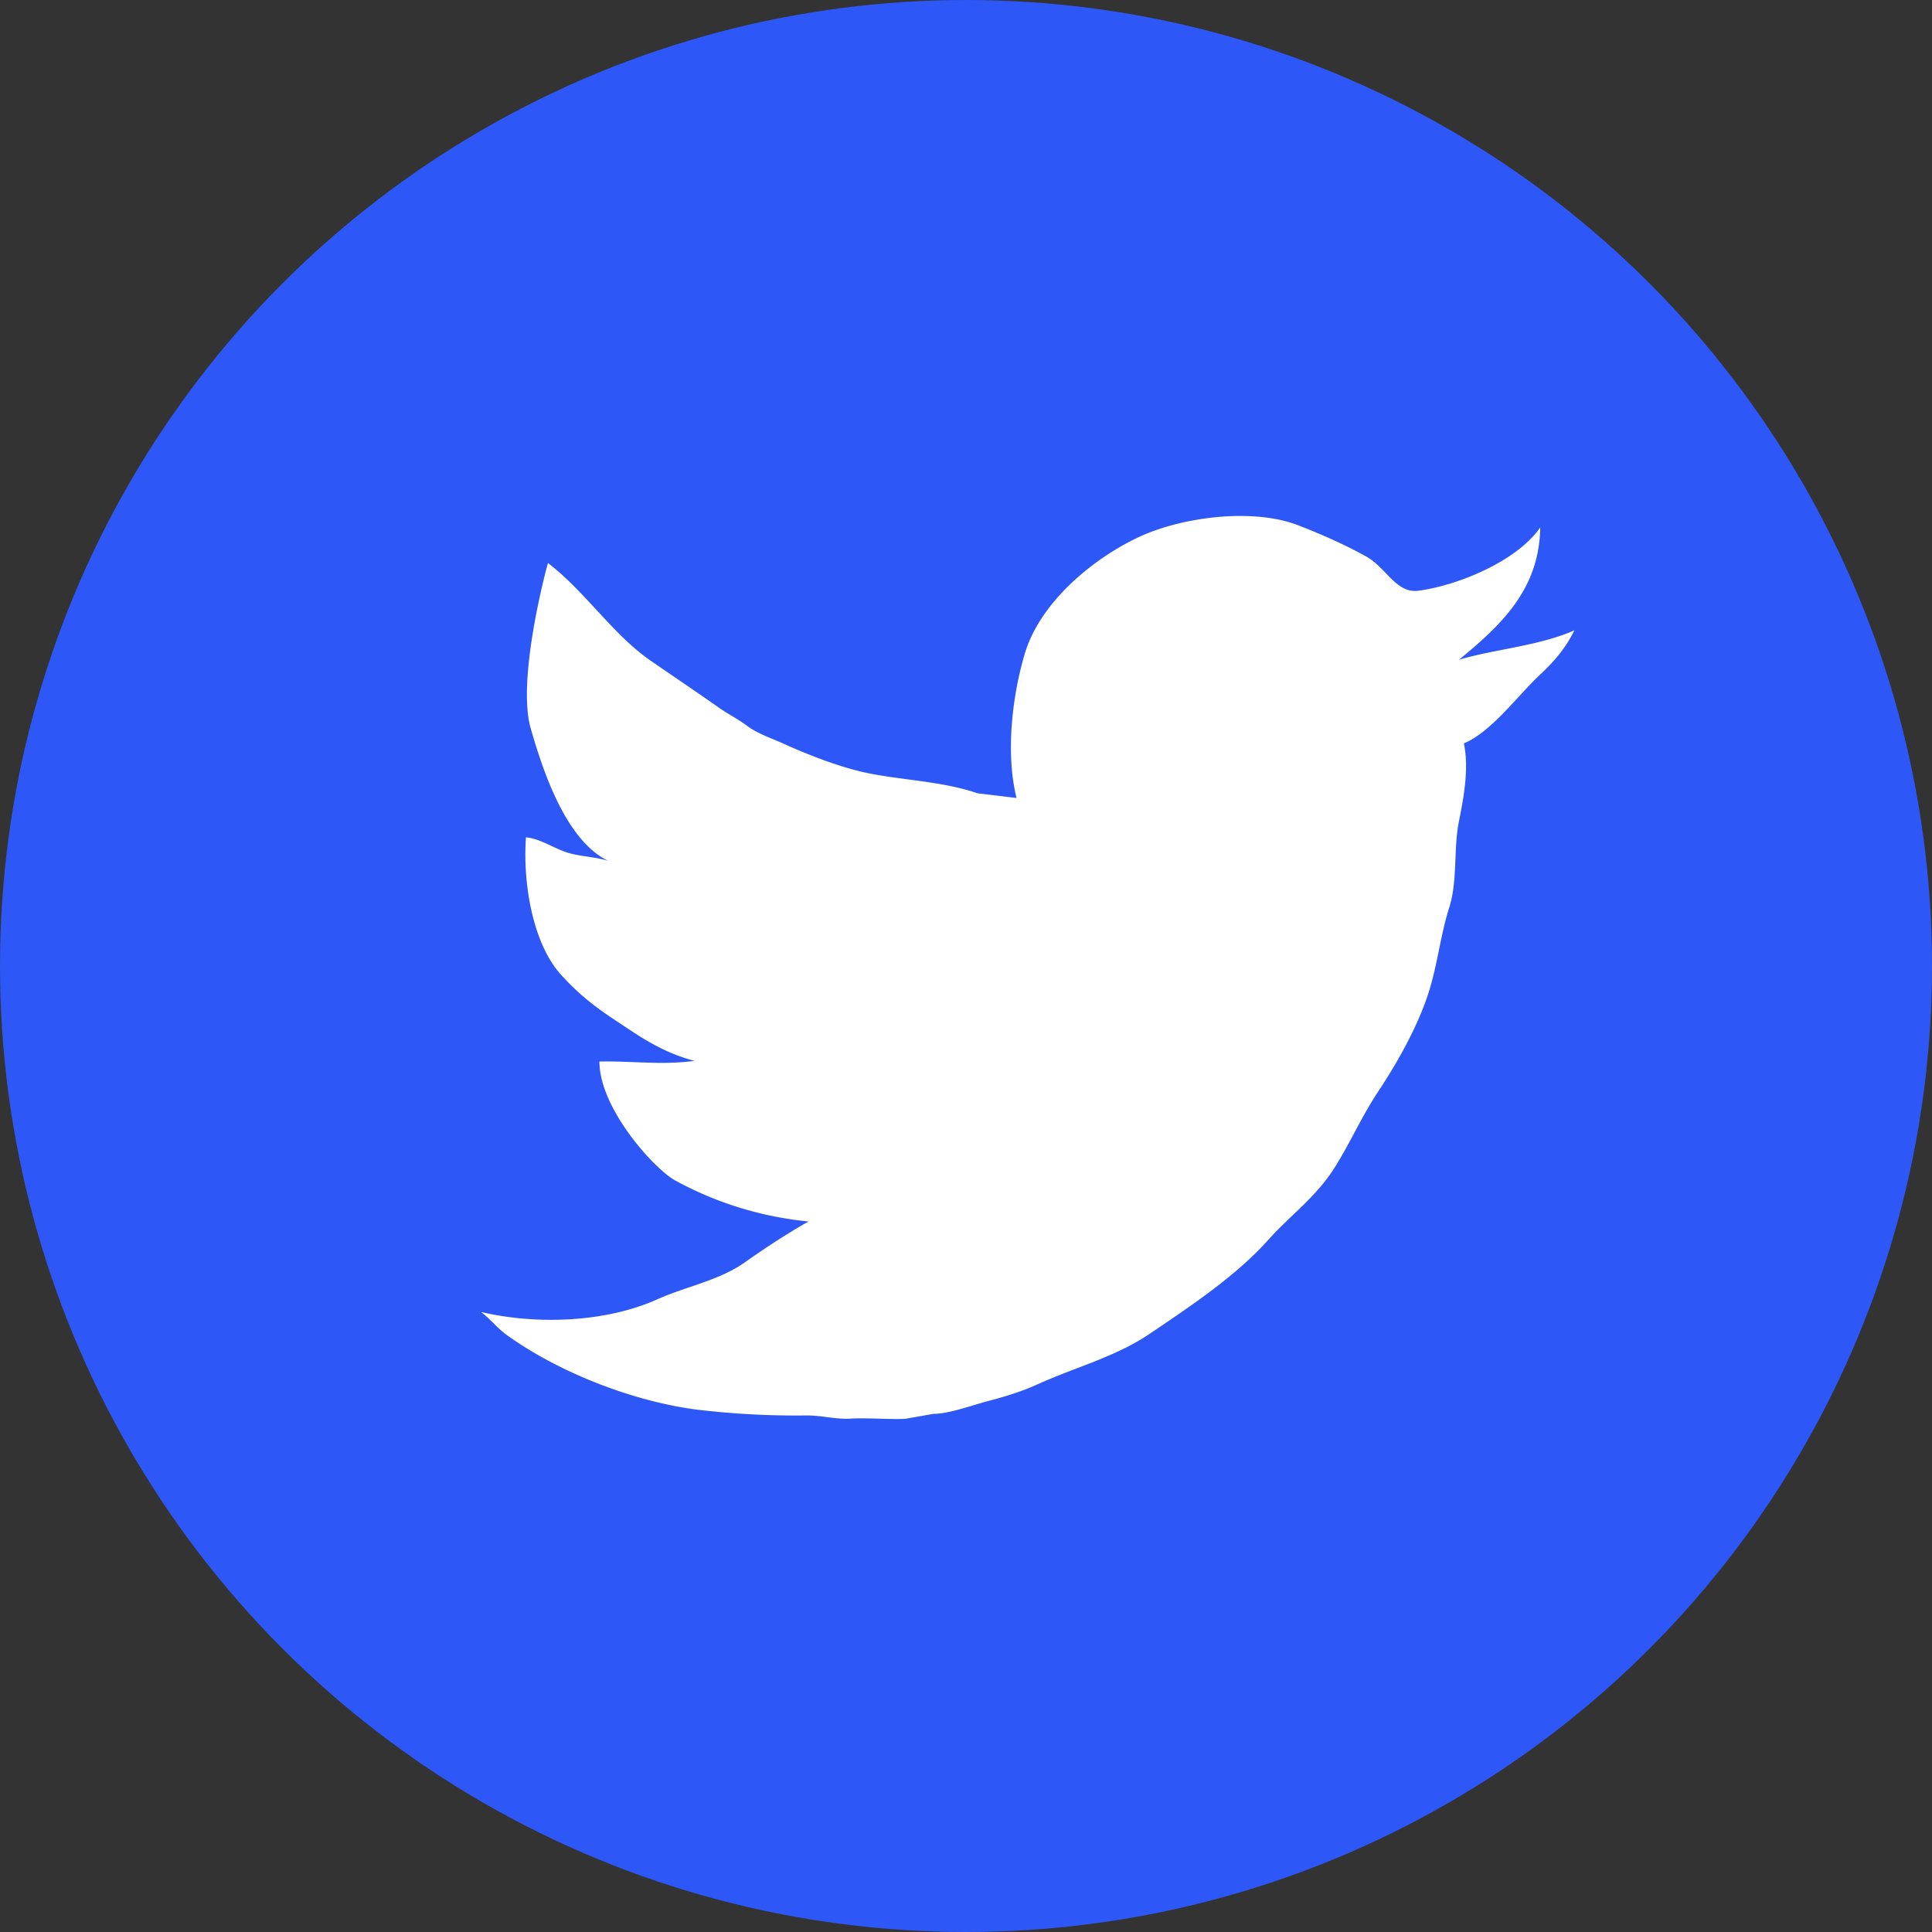 <svg width="30" height="30" viewBox="0 0 30 30" fill="none" xmlns="http://www.w3.org/2000/svg"><rect x="0" y="0" width="30" height="30" fill="#333333" stroke="none"/><circle cx="15" cy="15" r="15" fill="#2E57F7"/><path d="M23.893 10.496c-.33.312-.74.872-1.162 1.047.081.384 0 .829-.077 1.213-.087.437-.017.915-.151 1.338-.142.449-.184.914-.334 1.362-.173.518-.48 1.058-.778 1.508-.258.39-.435.805-.684 1.192-.286.444-.68.723-1.014 1.097-.501.56-1.2 1.025-1.845 1.461-.534.36-1.157.517-1.742.784-.23.105-.507.191-.758.256-.226.058-.607.2-.85.2l-.436.076c-.177.016-.62-.017-.85-.002-.23.015-.45-.05-.685-.049a12.978 12.978 0 0 1-1.718-.092c-.987-.13-2.125-.573-2.937-1.155-.147-.105-.259-.253-.404-.36.851.2 1.925.168 2.736-.195.449-.202.96-.291 1.363-.576.31-.22.672-.456.988-.634a5.41 5.41 0 0 1-2.062-.632c-.327-.172-1.188-1.126-1.185-1.852.506-.01.962.059 1.475-.01-.362-.096-.663-.254-.994-.475-.373-.249-.686-.433-1.072-.856-.454-.497-.6-1.45-.55-2.14.234.023.43.173.657.241.236.07.514.06.738.172-.745-.243-1.128-1.436-1.32-2.1-.224-.774.251-2.526.267-2.572.58.443 1.006 1.11 1.59 1.513.338.234.723.492 1.05.723.166.118.292.172.46.298.147.11.372.188.535.261.42.19.945.397 1.408.482.542.1 1.116.122 1.626.298l.607.073c-.168-.667-.076-1.554.127-2.238.235-.792 1.04-1.467 1.76-1.808.673-.319 1.781-.461 2.482-.19.358.139.73.302 1.063.488.31.174.463.574.806.53.603-.079 1.528-.453 1.894-.984-.015.936-.566 1.487-1.262 2.055.57-.167 1.247-.215 1.791-.456-.145.294-.314.483-.553.708z" fill="#fff"/></svg>